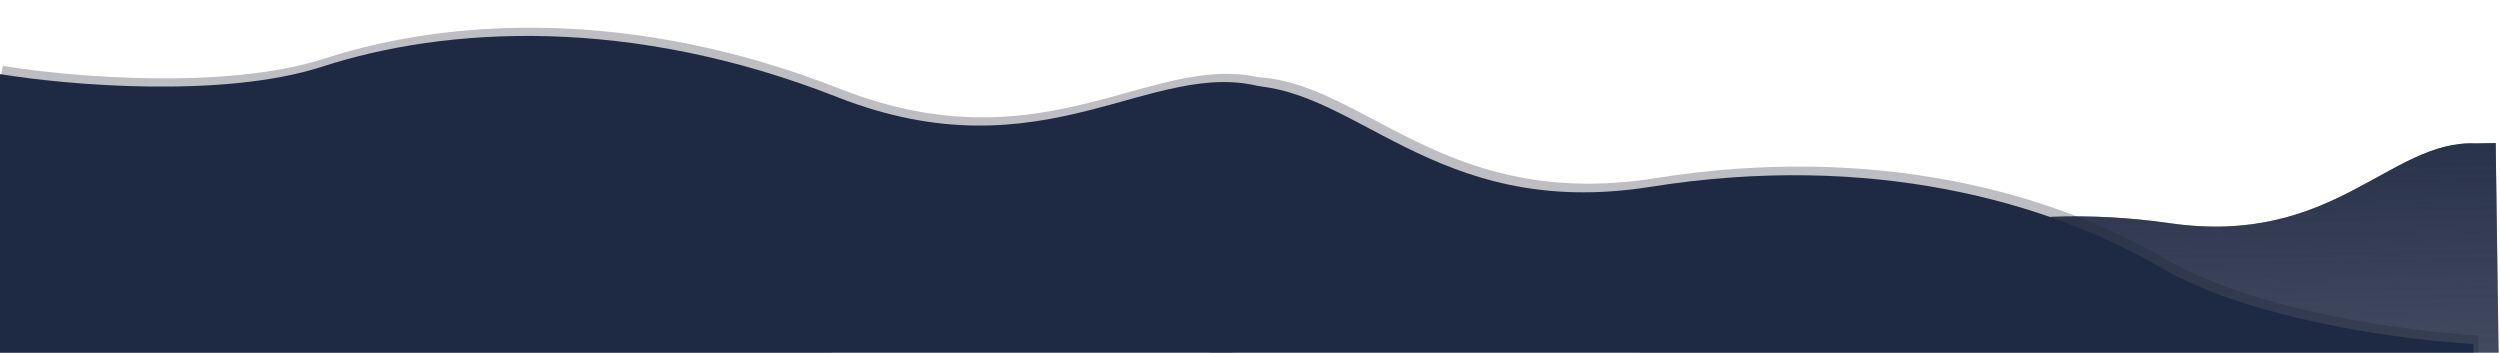 <svg width="2600" height="367" viewBox="0 0 2600 367" fill="none" xmlns="http://www.w3.org/2000/svg">
<mask id="mask0_1343_64210" style="mask-type:alpha" maskUnits="userSpaceOnUse" x="0" y="0" width="2600" height="367">
<path d="M0 0H2600V367H0V0Z" fill="#C4C4C4"/>
</mask>
<g mask="url(#mask0_1343_64210)">
<path opacity="0.8" d="M1264.8 368.913L1266.08 449.85L1266.51 497.324L2600.35 496.639L2595.5 148.855L2574.75 149.182C2485.36 145.391 2427.06 256.603 2256.91 232.173C2086.76 207.742 1951.92 250.057 1865.08 300.73C1602.68 453.844 1316.27 365.379 1264.8 368.913Z" fill="#202A43"/>
<path d="M1264.8 368.913L1266.08 449.85L1266.51 497.324L2600.35 496.639L2595.5 148.855L2574.75 149.182C2485.36 145.391 2427.06 256.603 2256.91 232.173C2086.76 207.742 1951.92 250.057 1865.08 300.73C1602.68 453.844 1316.27 365.379 1264.8 368.913Z" fill="url(#paint0_linear_1343_64210)" fill-opacity="0.8"/>
<path opacity="0.8" d="M1305.17 368.912L1303.9 449.849L1303.47 497.324L-30.371 496.638L-25.525 148.855L-4.773 149.181C84.618 145.39 142.916 256.602 313.068 232.172C483.219 207.741 618.057 250.056 704.898 300.73C967.297 453.843 1253.71 365.379 1305.17 368.912Z" fill="#202A43"/>
<path d="M1305.17 368.912L1303.9 449.849L1303.47 497.324L-30.371 496.638L-25.525 148.855L-4.773 149.181C84.618 145.39 142.916 256.602 313.068 232.172C483.219 207.741 618.057 250.056 704.898 300.73C967.297 453.843 1253.71 365.379 1305.17 368.912Z" fill="url(#paint1_linear_1343_64210)" fill-opacity="0.8"/>
<path fill-rule="evenodd" clip-rule="evenodd" d="M-20.305 174.991L3.087 68.531C71.755 79.865 234.885 94.174 338.065 60.739C467.039 18.944 657.912 7.644 873.743 92.439C1002.99 143.218 1094.64 117.811 1172.32 96.275C1221.4 82.669 1264.9 70.609 1308.79 80.282C1350.08 82.856 1387.6 102.708 1429.55 124.909C1500.8 162.614 1584.86 207.098 1721.99 185.241C1950.99 148.741 2134.99 200.741 2251.99 269.241C2345.59 324.041 2507.99 345.074 2577.49 348.741V457.741V494.741H1263.49V455.095L1255.14 493.128L-28.246 211.129L-20.305 174.991Z" fill="#1E2537" fill-opacity="0.3"/>
<path d="M2572.5 357.741V466.741V503.742H1258.5V89.241H1286.5C1407 82.241 1488 230.741 1717 194.241C1946 157.741 2130 209.741 2247 278.241C2340.6 333.041 2503 354.074 2572.5 357.741Z" fill="#1E2943"/>
<path d="M0.18 77.092L-23.213 183.553L-31.154 387.501L1252.23 501.69L1341.19 96.847L1313.84 90.838C1197.65 58.14 1086.67 185.797 870.835 101.001C655.004 16.206 464.132 27.506 335.157 69.3C231.977 102.736 68.847 88.427 0.18 77.092Z" fill="#1E2943"/>
</g>
<defs>
<linearGradient id="paint0_linear_1343_64210" x1="2108.56" y1="156.344" x2="2113.41" y2="464.305" gradientUnits="userSpaceOnUse">
<stop stop-color="#202A43"/>
<stop offset="1" stop-color="#202A43" stop-opacity="0"/>
</linearGradient>
<linearGradient id="paint1_linear_1343_64210" x1="461.417" y1="156.343" x2="456.568" y2="464.305" gradientUnits="userSpaceOnUse">
<stop stop-color="#202A43"/>
<stop offset="1" stop-color="#202A43" stop-opacity="0"/>
</linearGradient>
</defs>
</svg>
